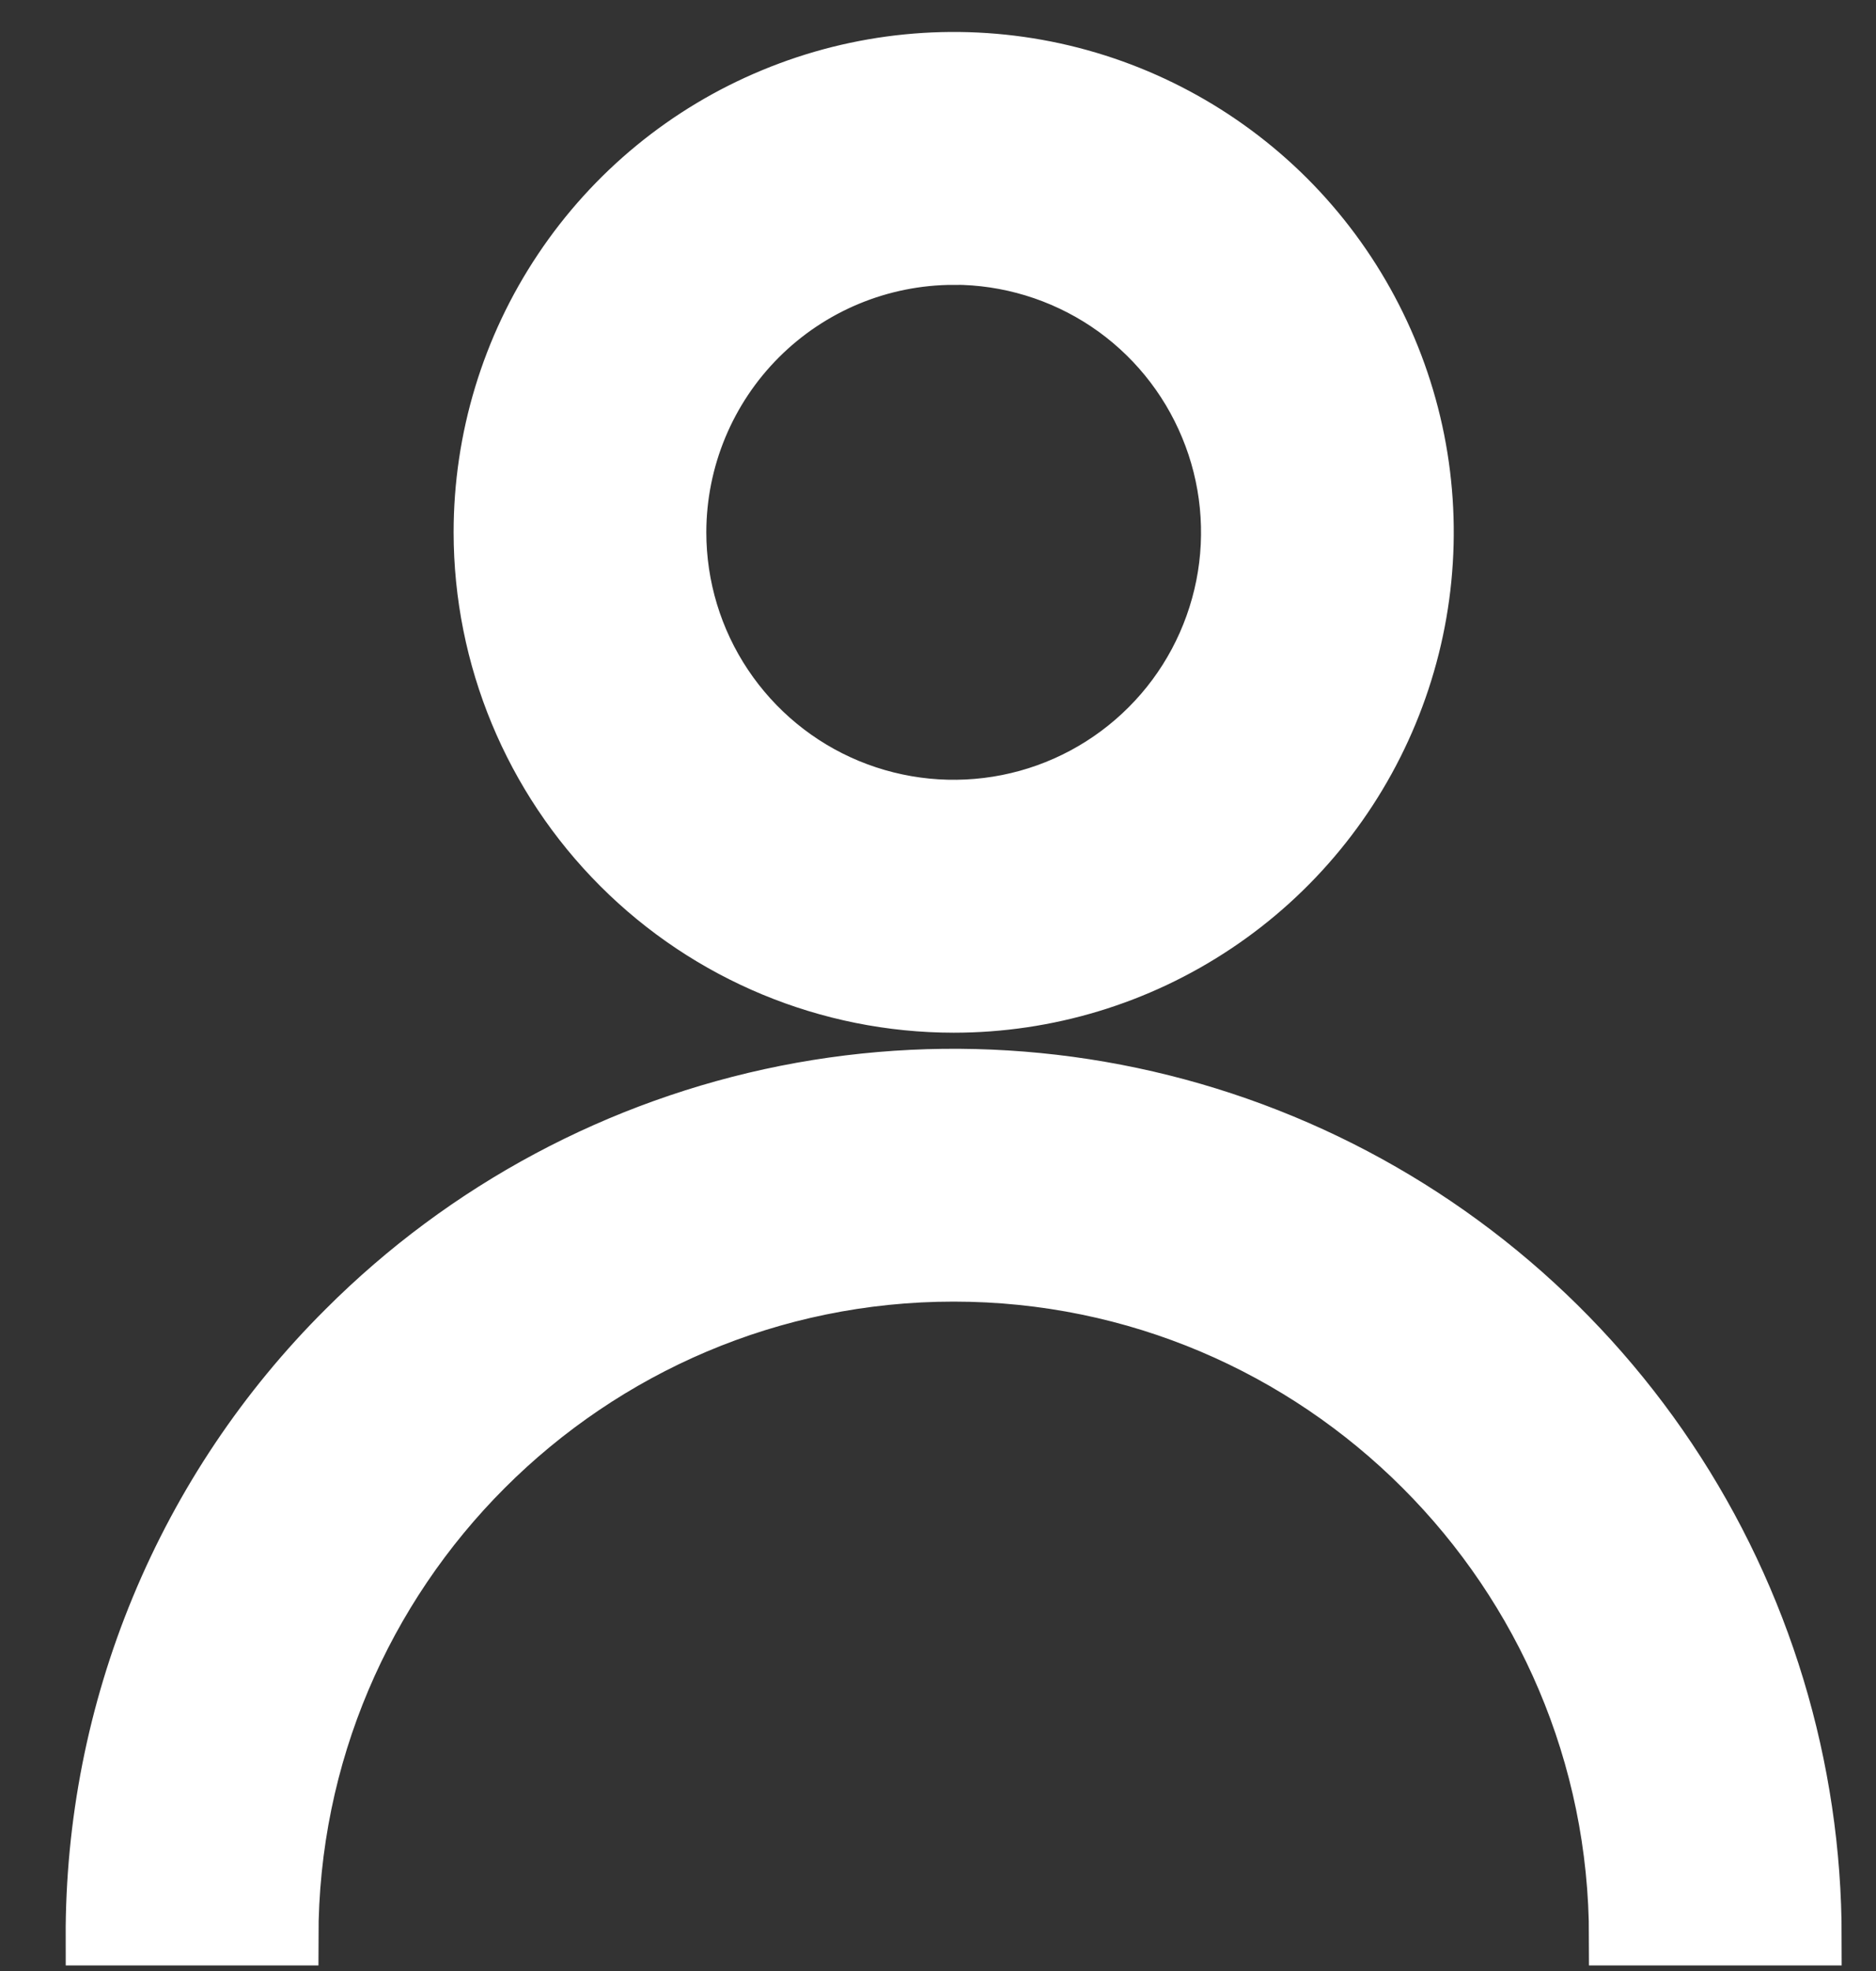 <svg width="20" height="21" viewBox="0 0 20 21" fill="none" xmlns="http://www.w3.org/2000/svg">
<rect x="0" y="0" width="20" height="21" fill="#333333" stroke="none"/>
<path d="M10.167 10.703C11.162 10.703 12.135 10.408 12.962 9.855C13.79 9.302 14.434 8.517 14.815 7.597C15.196 6.678 15.296 5.666 15.102 4.69C14.907 3.714 14.428 2.818 13.725 2.114C13.021 1.411 12.124 0.931 11.149 0.737C10.173 0.543 9.161 0.643 8.242 1.024C7.322 1.404 6.537 2.049 5.984 2.877C5.431 3.704 5.136 4.677 5.136 5.672C5.137 7.006 5.668 8.285 6.611 9.228C7.554 10.171 8.833 10.702 10.167 10.703ZM10.167 2.734C10.748 2.734 11.316 2.907 11.799 3.229C12.282 3.552 12.658 4.011 12.88 4.548C13.103 5.084 13.161 5.675 13.048 6.244C12.934 6.814 12.655 7.338 12.244 7.748C11.833 8.159 11.31 8.439 10.74 8.552C10.17 8.665 9.58 8.607 9.043 8.385C8.506 8.163 8.048 7.786 7.725 7.303C7.402 6.82 7.23 6.252 7.23 5.671C7.231 4.893 7.541 4.146 8.091 3.596C8.642 3.045 9.388 2.736 10.167 2.735V2.734Z" fill="white" stroke="white" stroke-width="0.6"/>
<path d="M3.095 20.641C3.095 16.741 6.267 13.568 10.167 13.568C14.067 13.568 17.24 16.741 17.24 20.641H19.334C19.334 18.828 18.796 17.055 17.789 15.548C16.782 14.041 15.35 12.866 13.675 12.172C12 11.478 10.157 11.297 8.379 11.65C6.601 12.004 4.967 12.877 3.685 14.159C2.831 15.008 2.154 16.018 1.693 17.131C1.232 18.243 0.997 19.436 1 20.641H3.095Z" fill="white" stroke="white" stroke-width="0.6"/>
</svg>
